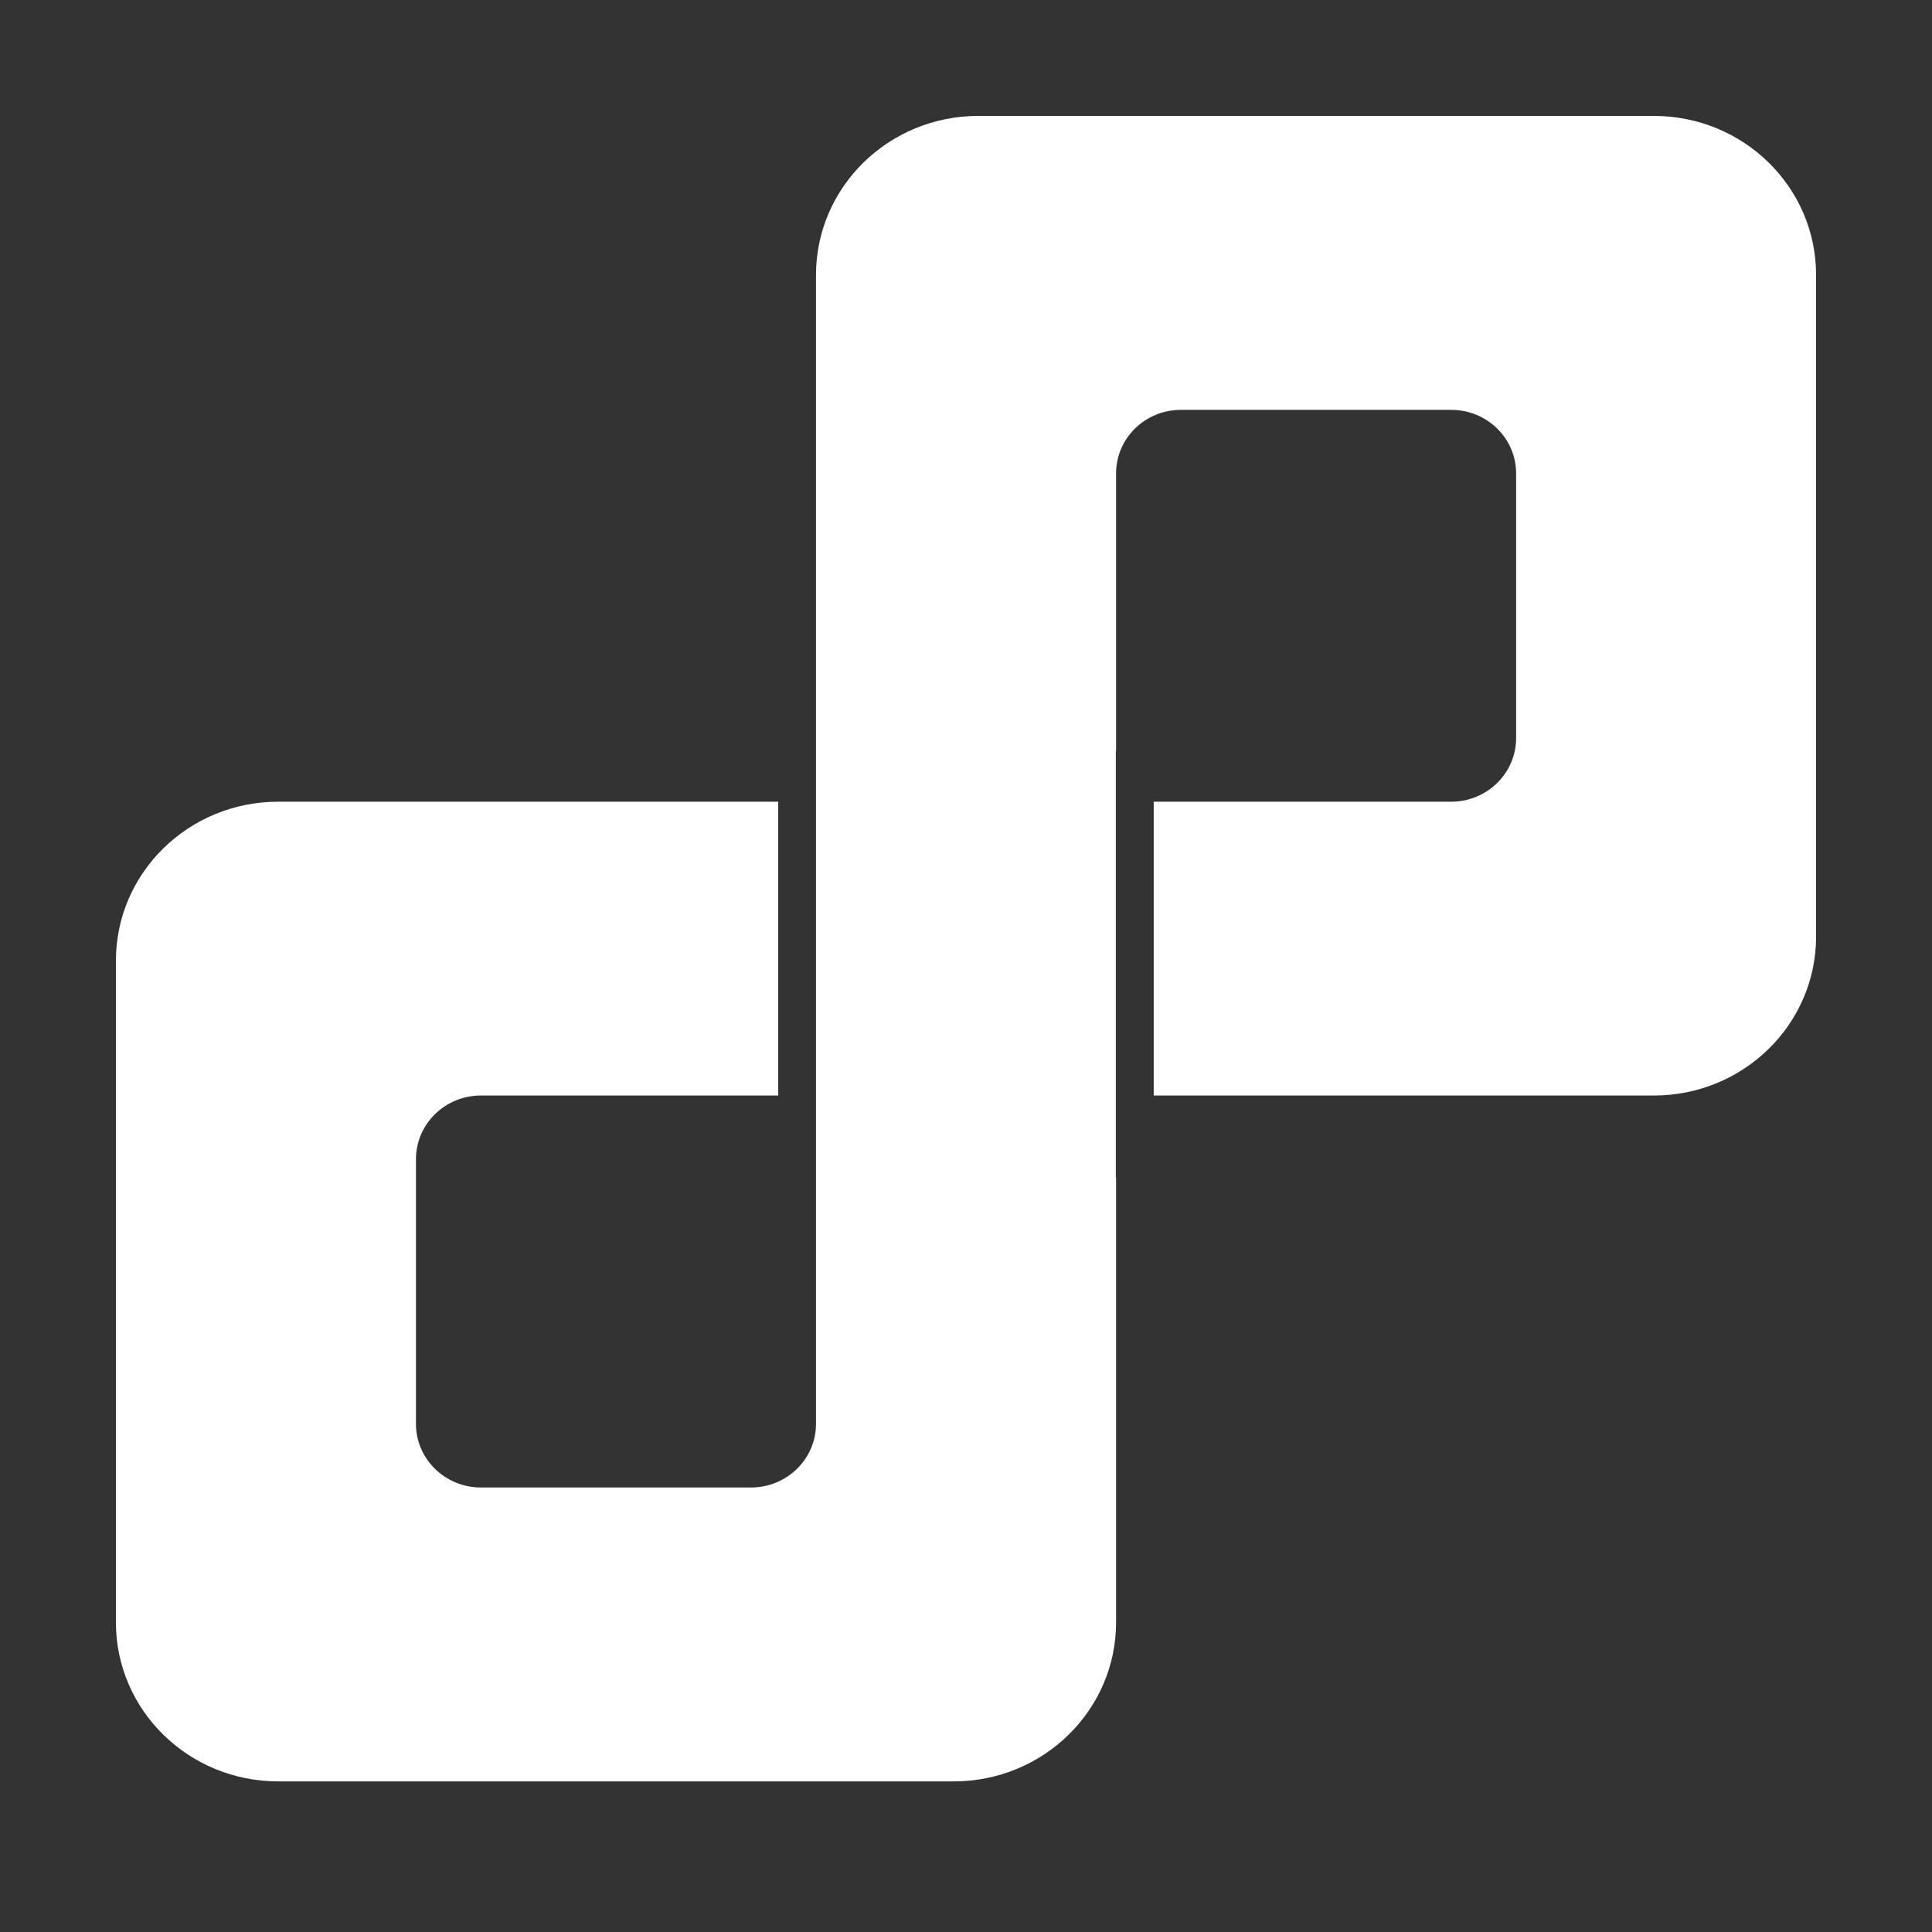 <svg width="60" height="60" viewBox="5 5 50 50" fill="none" xmlns="http://www.w3.org/2000/svg">
<rect x="5" y="5" width="50" height="50" fill="#333333" stroke="none"/>
<path fill-rule="evenodd" clip-rule="evenodd" d="M47.801 8H30.319C27.999 8 26.118 9.842 26.118 12.115V41.85C26.118 42.758 25.366 43.496 24.436 43.496H17.445C16.518 43.496 15.765 42.758 15.765 41.85V34.998C15.765 34.091 16.518 33.352 17.445 33.352H25.14V25.748H12.199C9.88 25.748 8 27.59 8 29.861V46.987C8 49.26 9.88 51.102 12.199 51.102H29.683C32.001 51.102 33.884 49.26 33.884 46.987V35.475H33.878V24.439H33.884V17.252C33.884 16.342 34.634 15.607 35.564 15.607H42.557C43.484 15.607 44.237 16.342 44.237 17.252V24.102C44.237 25.011 43.484 25.748 42.557 25.748H34.858V33.352H47.801C50.122 33.352 52 31.51 52 29.239V12.115C52 9.842 50.122 8 47.801 8Z" fill="white"/>
</svg>
